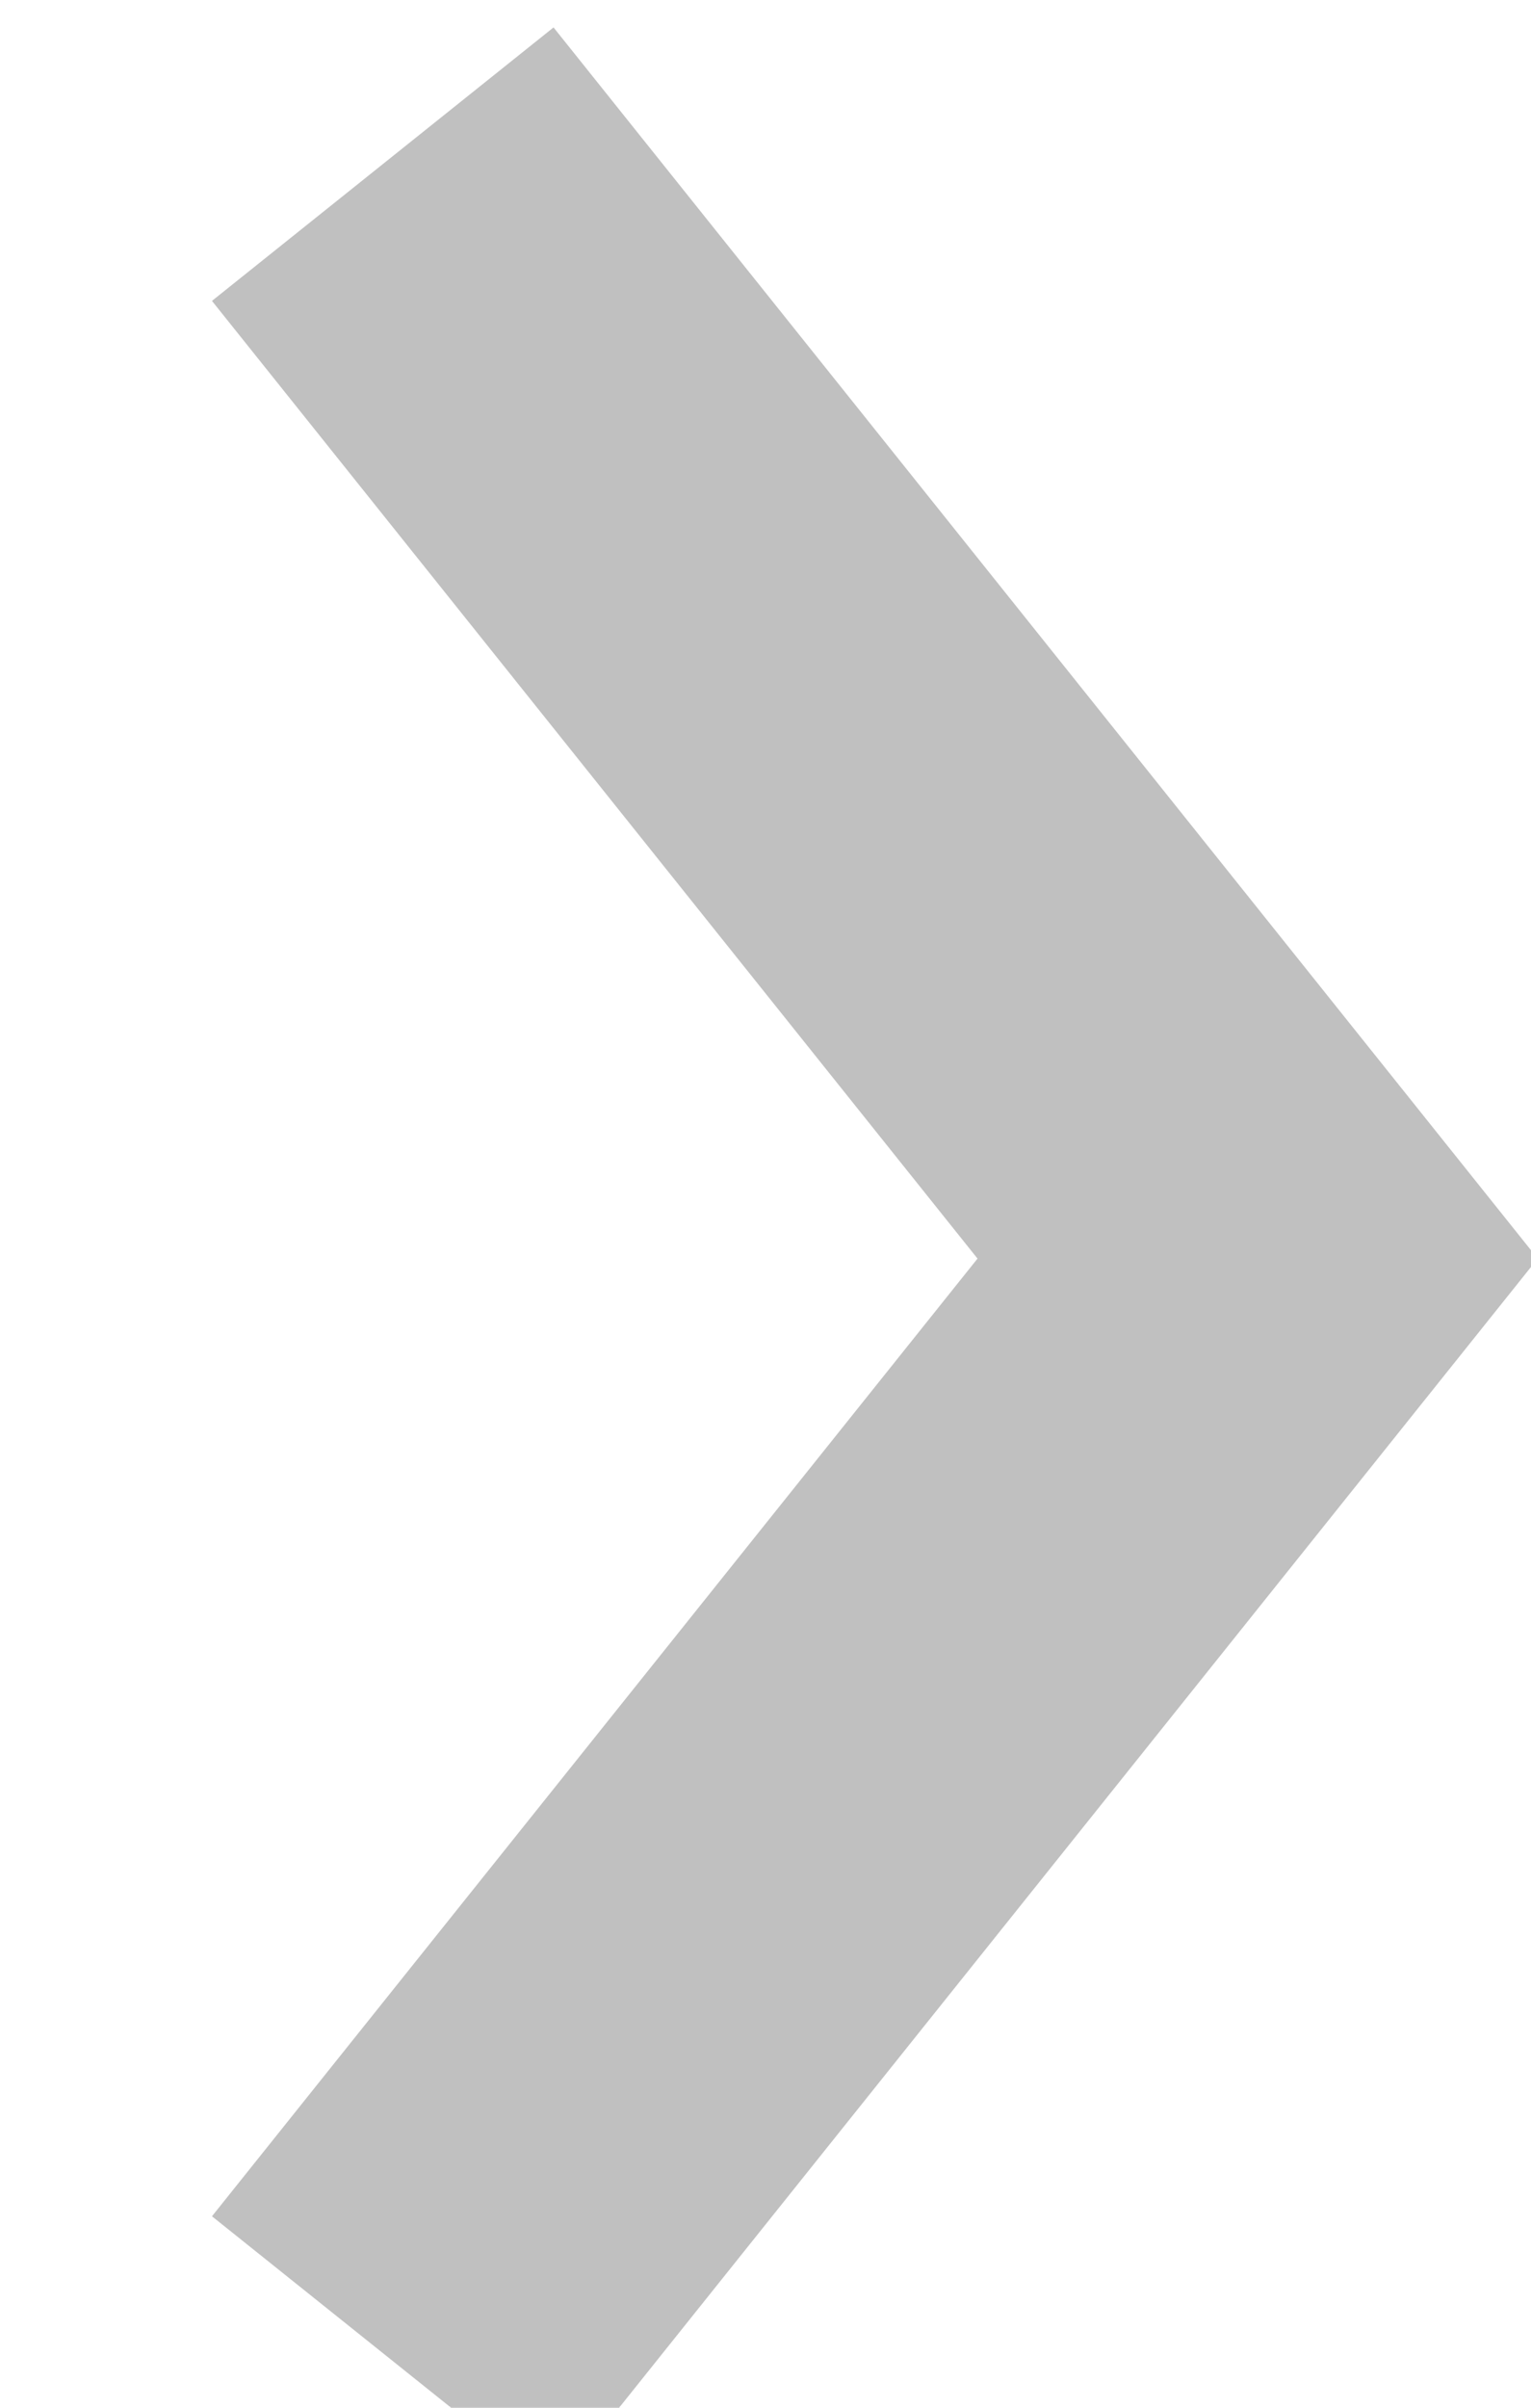 <svg id="Layer_1" data-name="Layer 1" xmlns="http://www.w3.org/2000/svg" viewBox="0 0 7 11"><defs><style>.cls-1{fill:none;stroke:silver;stroke-miterlimit:10;stroke-width:2px;}</style></defs><title>Artboard 20 copy</title><polyline class="cls-1" points="1.75 10.75 5.75 5.75 1.75 0.75"/></svg>